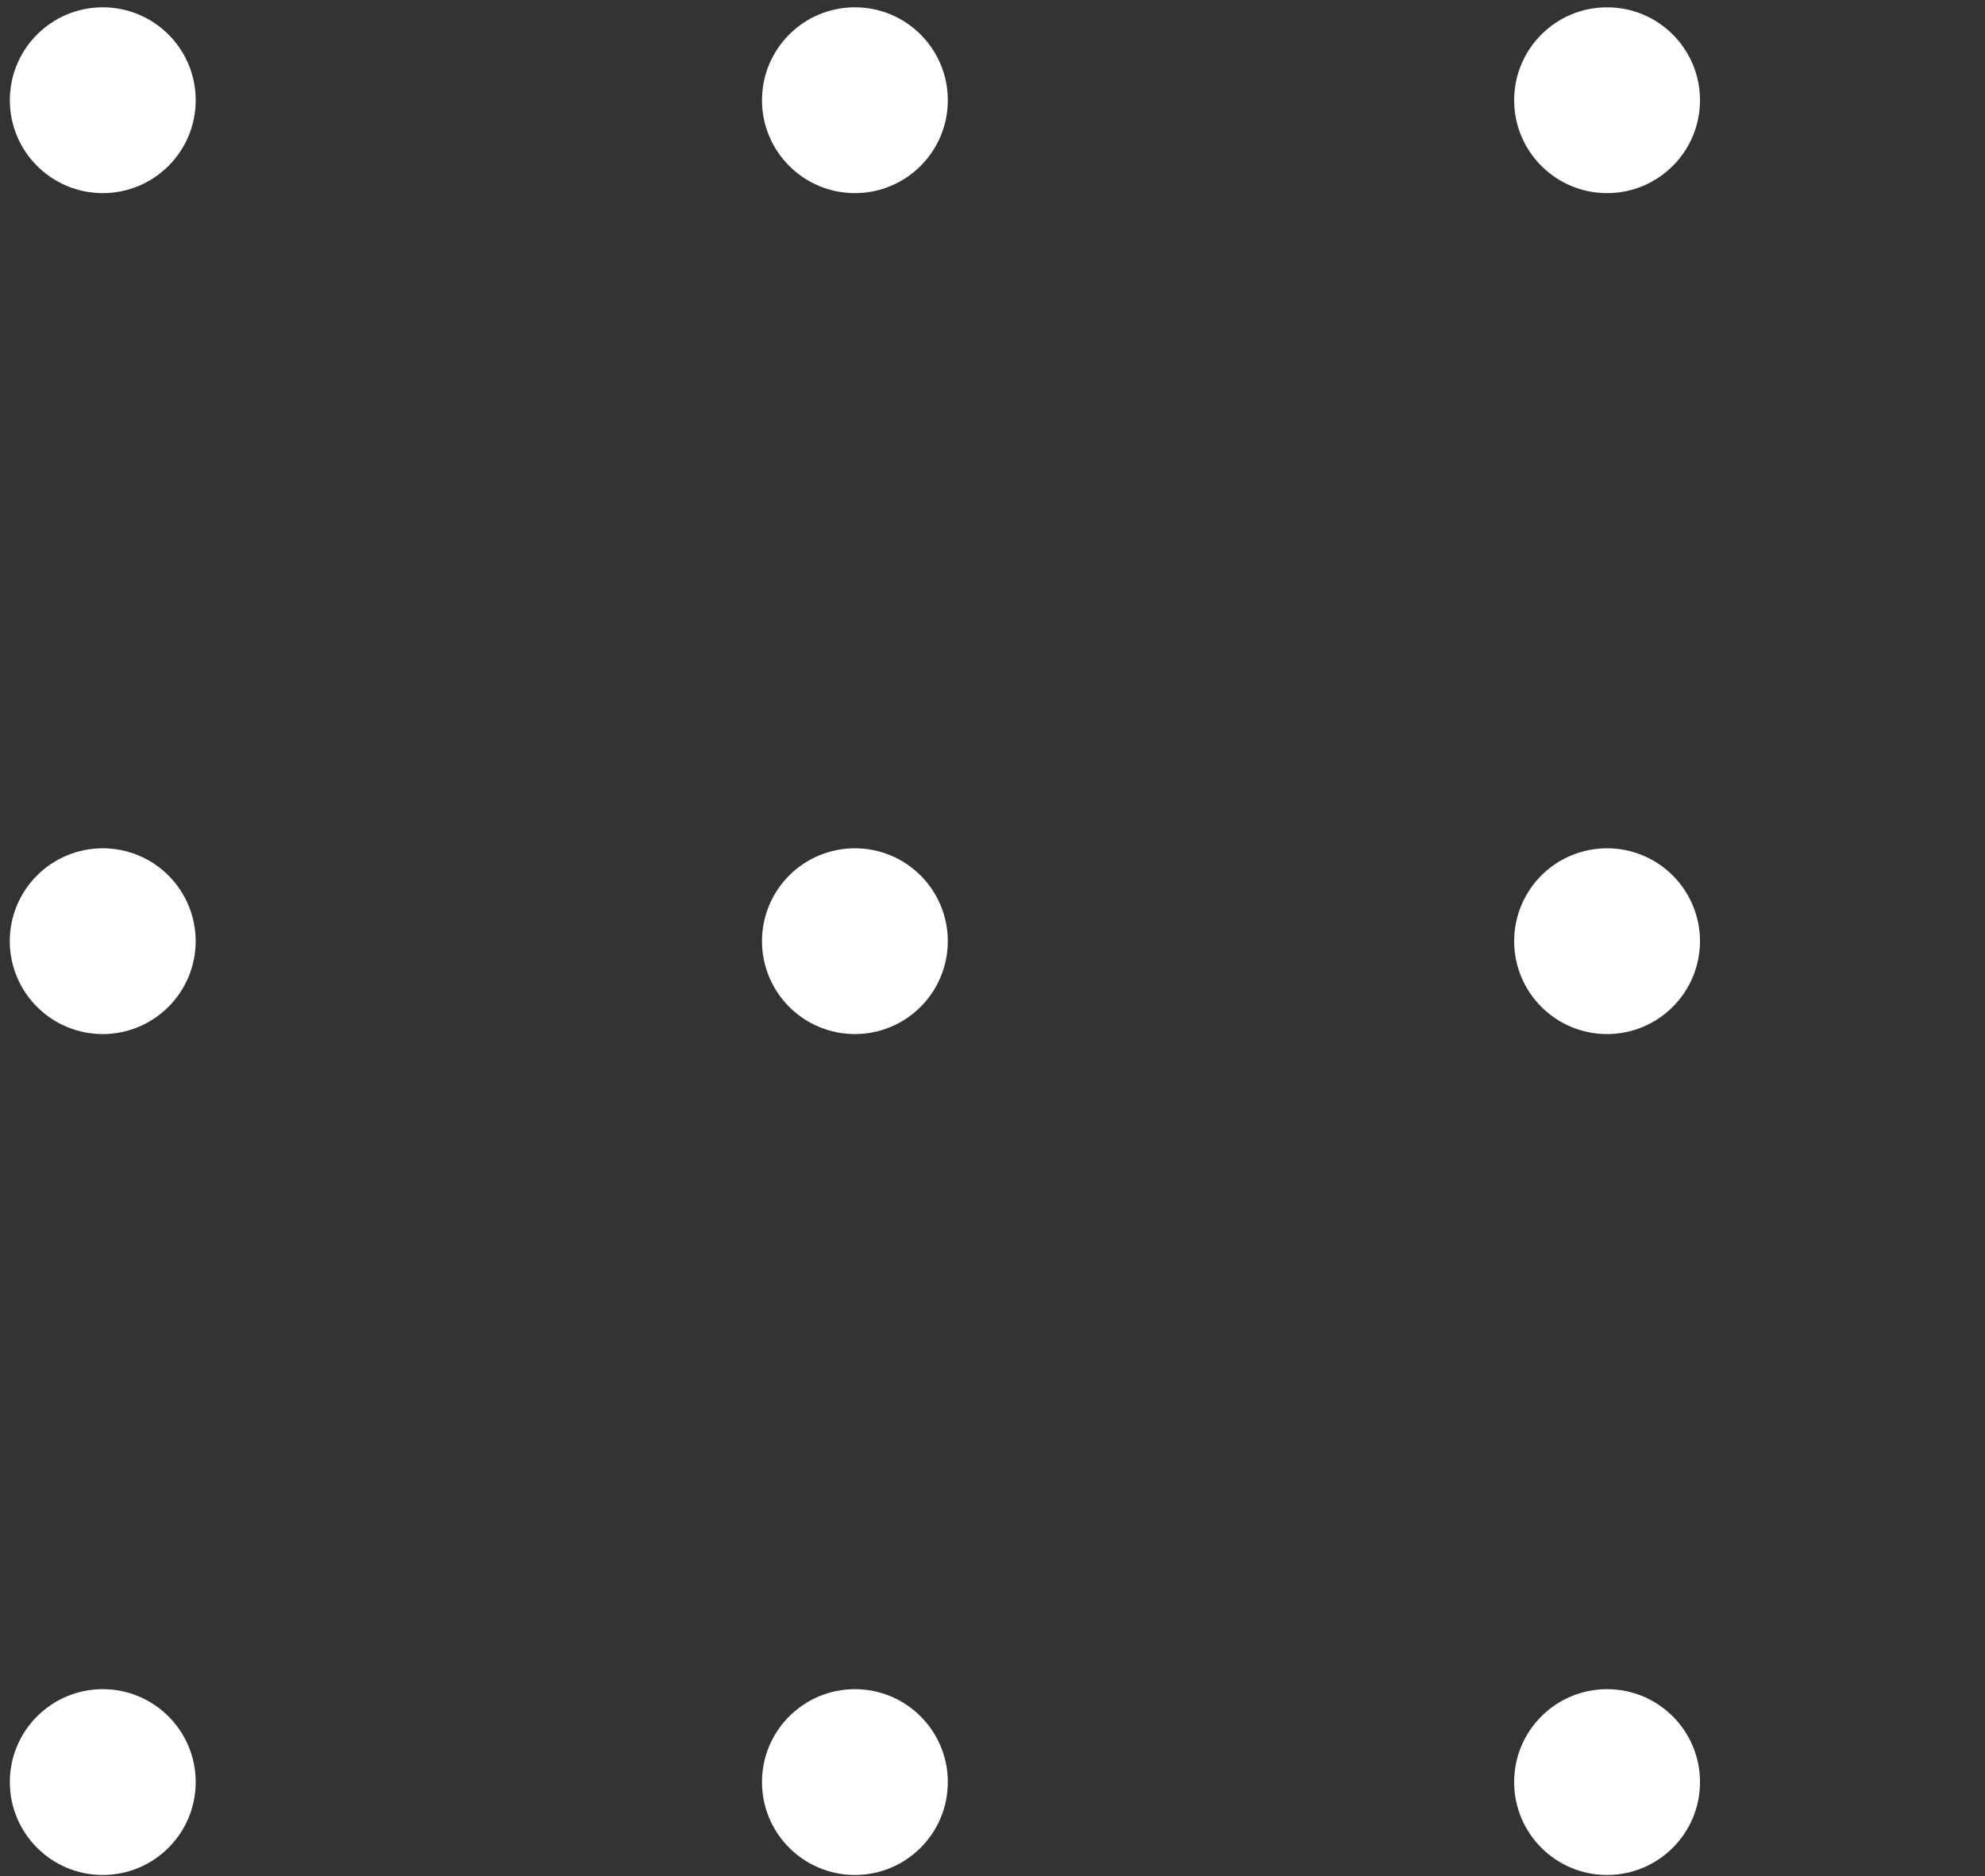 <svg width="73" height="69" viewBox="0 0 73 69" fill="none" xmlns="http://www.w3.org/2000/svg">
<rect x="0" y="0" width="73" height="69" fill="#333333" stroke="none"/>
<path d="M62.519 3.686C62.519 1.799 60.989 0.269 59.101 0.269C57.214 0.269 55.684 1.799 55.684 3.686C55.684 5.573 57.214 7.103 59.101 7.103C60.989 7.103 62.519 5.573 62.519 3.686Z" fill="white"/>
<path d="M62.519 34.617C62.519 33.711 62.158 32.842 61.518 32.201C60.877 31.56 60.008 31.2 59.101 31.2C58.653 31.2 58.208 31.288 57.793 31.459C57.378 31.631 57.002 31.882 56.684 32.2C56.367 32.517 56.115 32.894 55.943 33.309C55.772 33.724 55.684 34.168 55.684 34.617C55.684 35.523 56.044 36.392 56.685 37.033C57.326 37.674 58.195 38.034 59.101 38.034C60.007 38.033 60.876 37.673 61.517 37.032C62.157 36.392 62.518 35.523 62.519 34.617Z" fill="white"/>
<path d="M62.519 65.545C62.519 63.657 60.989 62.128 59.101 62.128C57.214 62.128 55.684 63.657 55.684 65.545C55.684 67.432 57.214 68.962 59.101 68.962C60.989 68.962 62.519 67.432 62.519 65.545Z" fill="white"/>
<path d="M34.857 3.686C34.857 1.799 33.327 0.269 31.44 0.269C29.553 0.269 28.023 1.799 28.023 3.686C28.023 5.573 29.553 7.103 31.44 7.103C33.327 7.103 34.857 5.573 34.857 3.686Z" fill="white"/>
<path d="M34.857 34.617C34.857 34.168 34.769 33.724 34.597 33.309C34.425 32.895 34.174 32.518 33.856 32.201C33.539 31.884 33.162 31.632 32.748 31.46C32.333 31.288 31.889 31.2 31.44 31.2C30.991 31.2 30.547 31.288 30.132 31.459C29.717 31.631 29.34 31.882 29.023 32.2C28.705 32.517 28.454 32.894 28.282 33.309C28.111 33.724 28.023 34.168 28.023 34.617C28.023 35.523 28.383 36.392 29.024 37.033C29.665 37.674 30.534 38.034 31.44 38.034C32.346 38.033 33.215 37.673 33.855 37.032C34.496 36.392 34.856 35.523 34.857 34.617Z" fill="white"/>
<path d="M34.857 65.545C34.857 63.657 33.327 62.128 31.44 62.128C29.553 62.128 28.023 63.657 28.023 65.545C28.023 67.432 29.553 68.962 31.44 68.962C33.327 68.962 34.857 67.432 34.857 65.545Z" fill="white"/>
<path d="M7.197 3.686C7.197 1.799 5.667 0.269 3.779 0.269C1.892 0.269 0.362 1.799 0.362 3.686C0.362 5.573 1.892 7.103 3.779 7.103C5.667 7.103 7.197 5.573 7.197 3.686Z" fill="white"/>
<path d="M7.196 34.617C7.196 34.168 7.108 33.723 6.936 33.309C6.764 32.894 6.512 32.517 6.194 32.2C5.877 31.882 5.5 31.631 5.085 31.459C4.67 31.288 4.225 31.2 3.776 31.2C2.87 31.2 2.001 31.56 1.36 32.201C0.719 32.842 0.359 33.711 0.359 34.617C0.36 35.523 0.72 36.392 1.361 37.032C2.001 37.673 2.87 38.033 3.776 38.034C4.683 38.034 5.552 37.674 6.193 37.033C6.835 36.393 7.196 35.524 7.196 34.617Z" fill="white"/>
<path d="M7.197 65.545C7.197 63.657 5.667 62.128 3.779 62.128C1.892 62.128 0.362 63.657 0.362 65.545C0.362 67.432 1.892 68.962 3.779 68.962C5.667 68.962 7.197 67.432 7.197 65.545Z" fill="white"/>
</svg>
